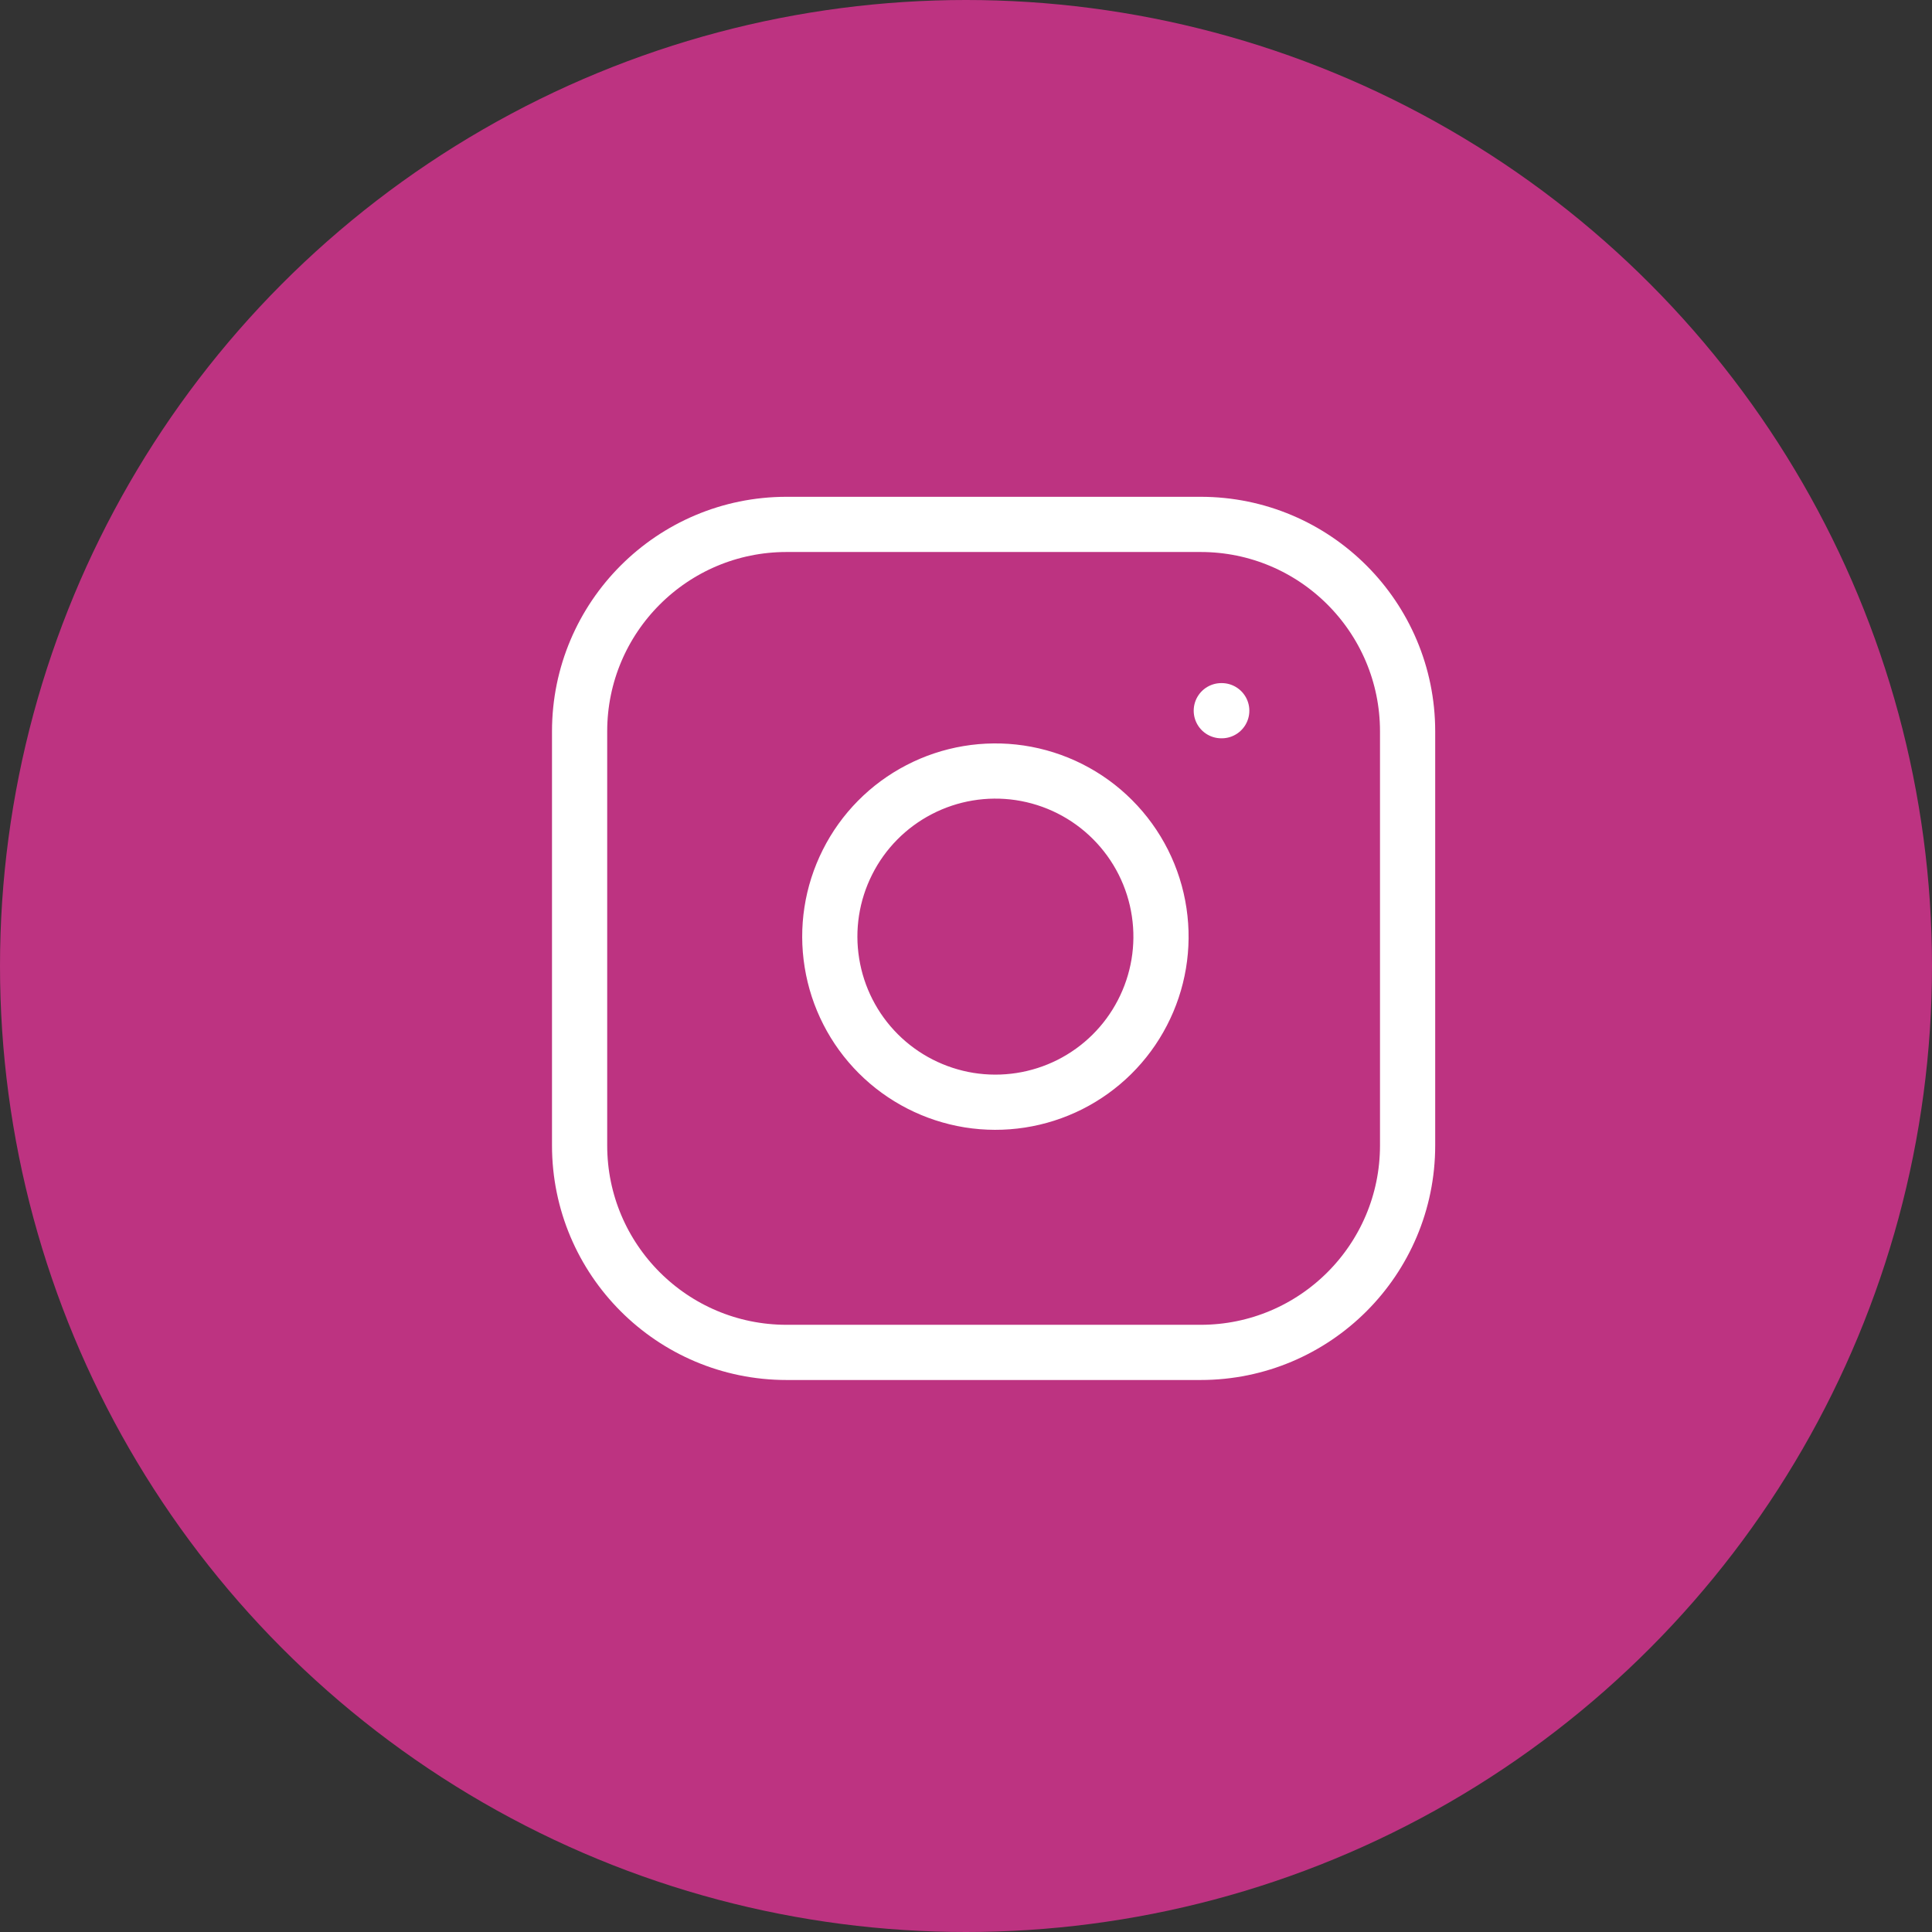 <svg width="35" height="35" viewBox="0 0 35 35" fill="none" xmlns="http://www.w3.org/2000/svg">
<rect x="0" y="0" width="35" height="35" fill="#333333" stroke="none"/>
<circle cx="17.5" cy="17.5" r="17.5" fill="#BD3381"/>
<path d="M21.75 9.5H14.25C12.179 9.5 10.5 11.179 10.5 13.25V20.75C10.5 22.821 12.179 24.5 14.25 24.5H21.75C23.821 24.5 25.5 22.821 25.5 20.75V13.25C25.5 11.179 23.821 9.5 21.75 9.5Z" stroke="white" stroke-linecap="round" stroke-linejoin="round"/>
<path d="M21 16.528C21.093 17.152 20.986 17.789 20.695 18.349C20.405 18.91 19.945 19.364 19.381 19.648C18.818 19.931 18.179 20.03 17.556 19.93C16.933 19.829 16.357 19.535 15.911 19.089C15.465 18.643 15.171 18.067 15.071 17.444C14.97 16.821 15.069 16.183 15.353 15.619C15.636 15.055 16.091 14.595 16.651 14.305C17.211 14.014 17.848 13.908 18.473 14C19.109 14.095 19.699 14.391 20.154 14.847C20.609 15.302 20.906 15.891 21 16.528Z" stroke="white" stroke-linecap="round" stroke-linejoin="round"/>
<path d="M22.125 12.875H22.133" stroke="white" stroke-linecap="round" stroke-linejoin="round"/>
</svg>
